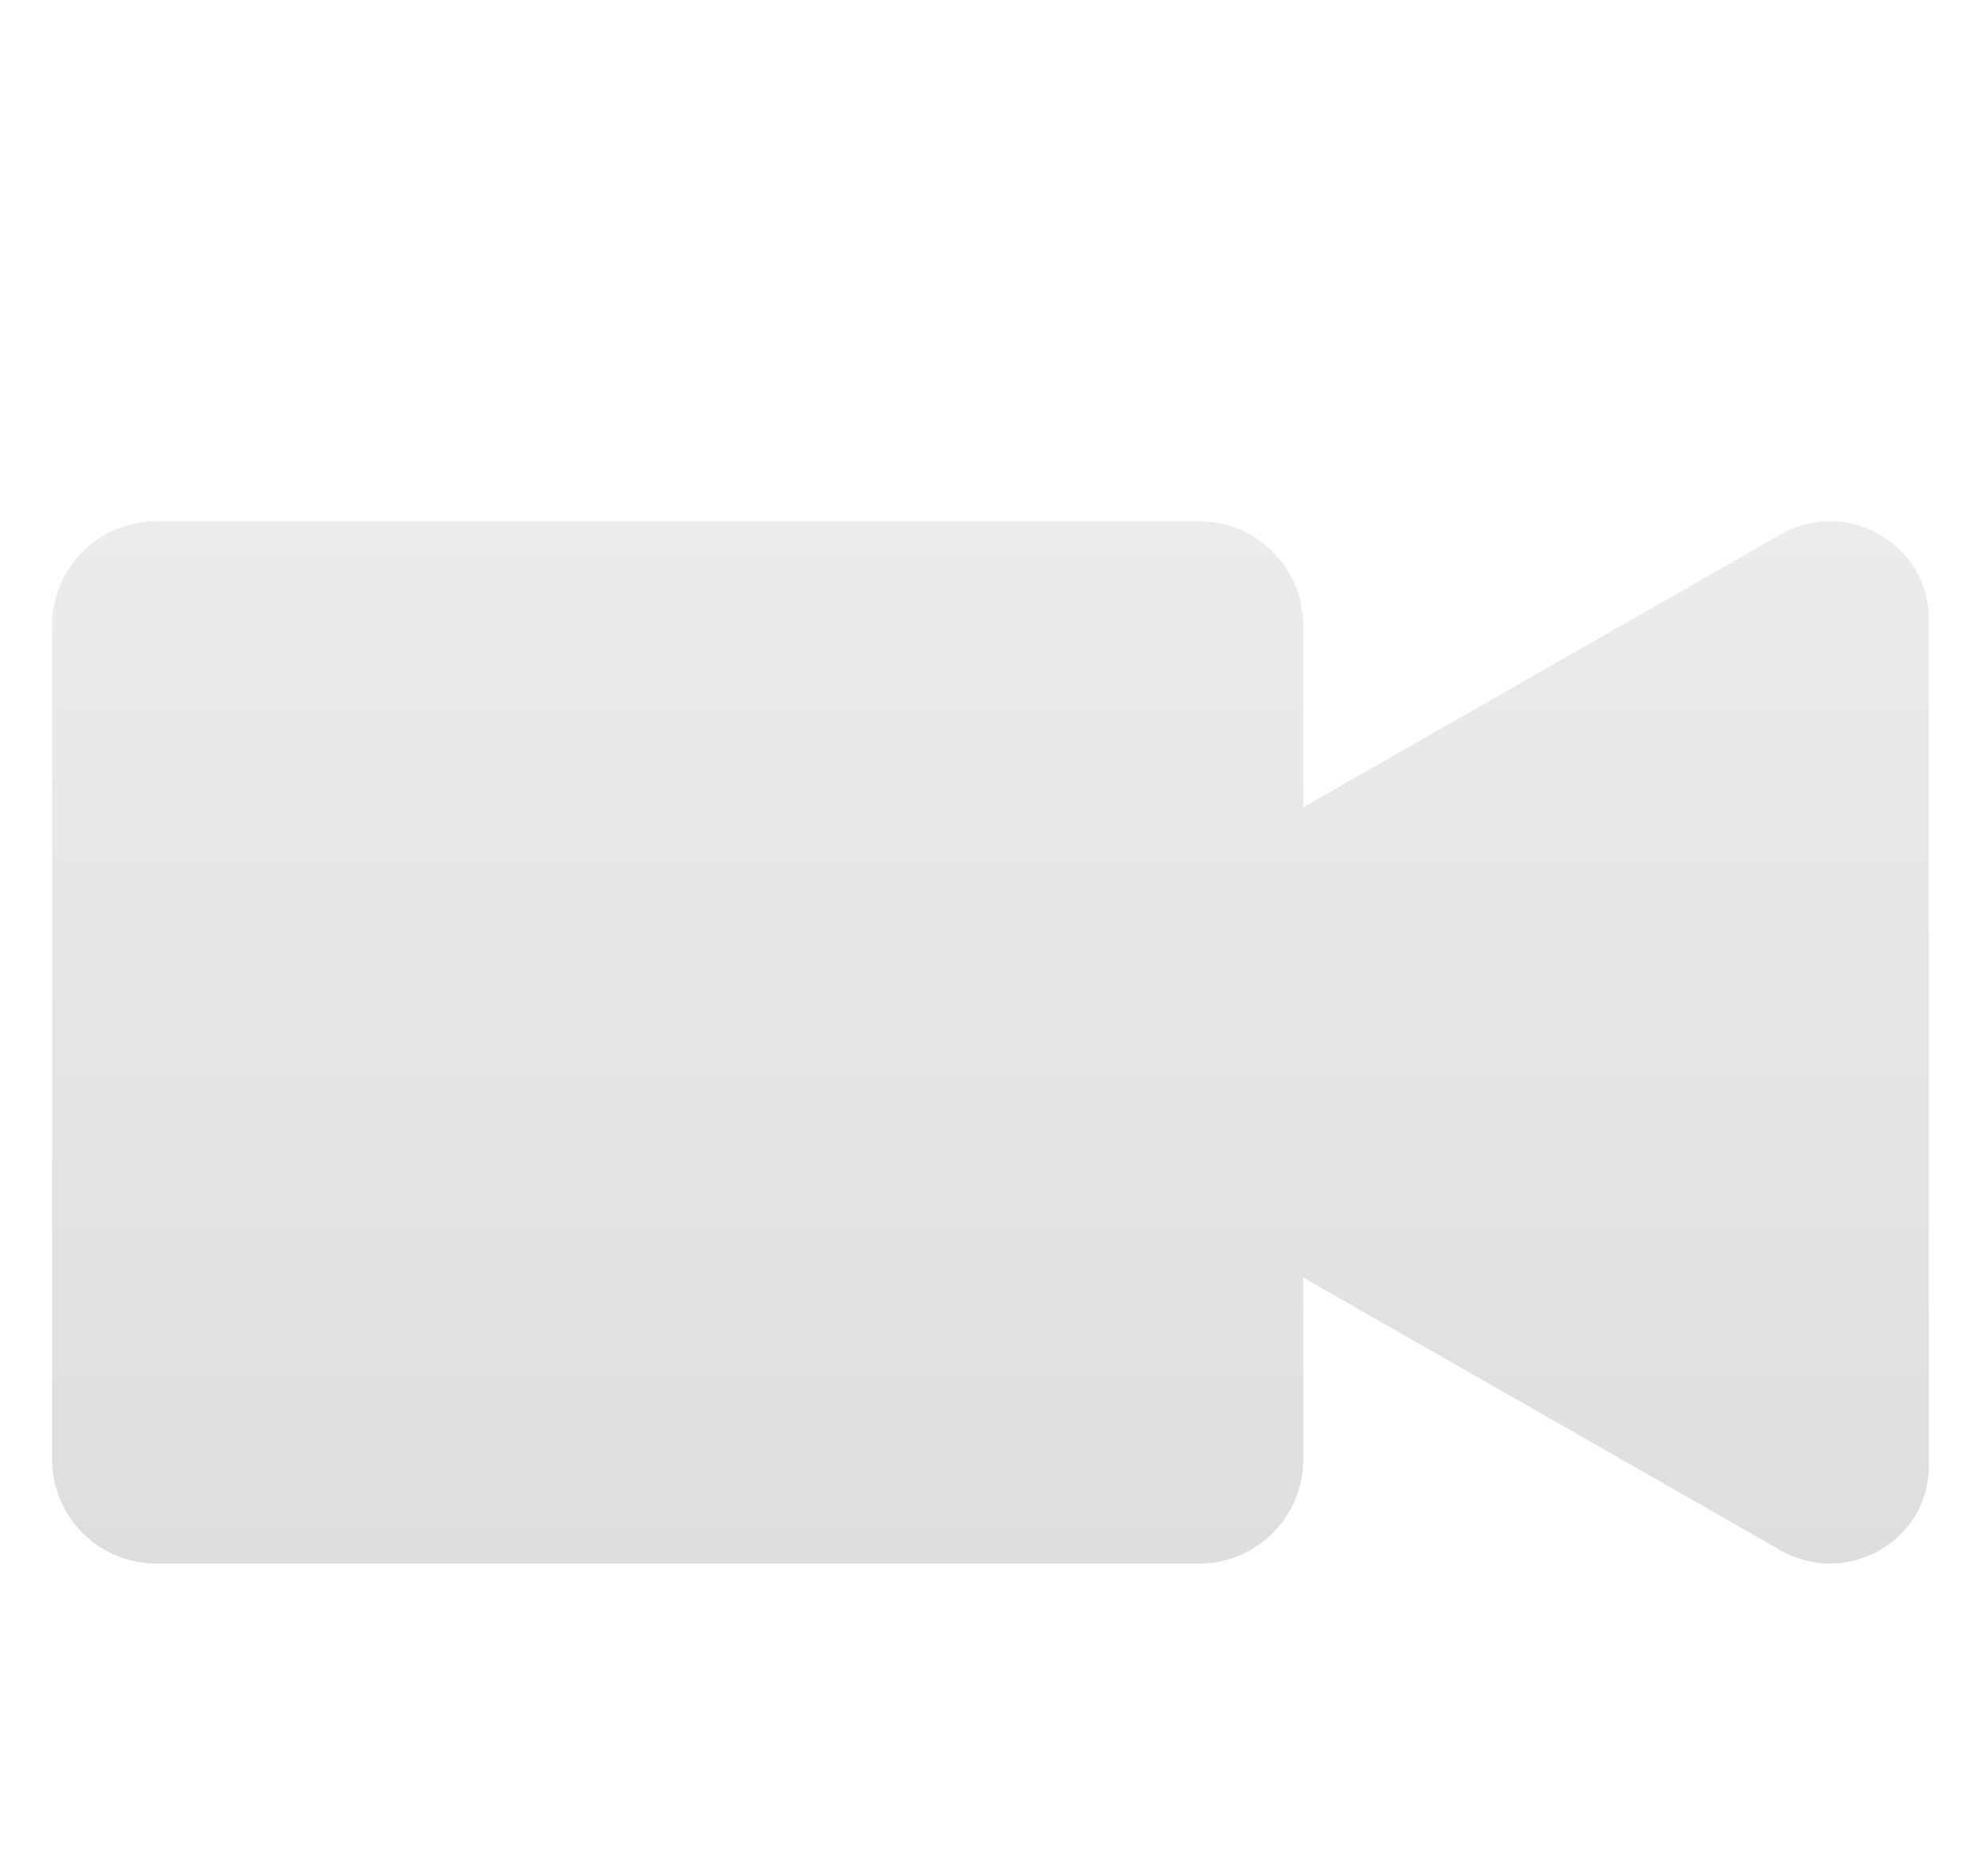 <svg width="19" height="18" viewBox="0 0 19 18" fill="none" xmlns="http://www.w3.org/2000/svg">
<g filter="url(#filter0_i_874_9486)">
<path fill-rule="evenodd" clip-rule="evenodd" d="M12.5 11.256V13C12.5 13.552 12.052 14 11.5 14H1.5C0.948 14 0.5 13.552 0.5 13V5C0.5 4.448 0.948 4 1.5 4H11.5C12.052 4 12.5 4.448 12.5 5V6.744L17.079 4.127C17.71 3.766 18.5 4.217 18.5 4.939V13.061C18.5 13.783 17.71 14.234 17.079 13.873L12.5 11.256Z" fill="url(#paint0_linear_874_9486)"/>
</g>
<defs>
<filter id="filter0_i_874_9486" x="0.5" y="4" width="18" height="10" filterUnits="userSpaceOnUse" color-interpolation-filters="sRGB">
<feFlood flood-opacity="0" result="BackgroundImageFix"/>
<feBlend mode="normal" in="SourceGraphic" in2="BackgroundImageFix" result="shape"/>
<feColorMatrix in="SourceAlpha" type="matrix" values="0 0 0 0 0 0 0 0 0 0 0 0 0 0 0 0 0 0 127 0" result="hardAlpha"/>
<feOffset dy="1"/>
<feComposite in2="hardAlpha" operator="arithmetic" k2="-1" k3="1"/>
<feColorMatrix type="matrix" values="0 0 0 0 1 0 0 0 0 1 0 0 0 0 1 0 0 0 1 0"/>
<feBlend mode="normal" in2="shape" result="effect1_innerShadow_874_9486"/>
</filter>
<linearGradient id="paint0_linear_874_9486" x1="0.5" y1="4" x2="0.5" y2="14" gradientUnits="userSpaceOnUse">
<stop stop-color="#ECECEC"/>
<stop offset="1" stop-color="#DEDEDE"/>
</linearGradient>
</defs>
</svg>
